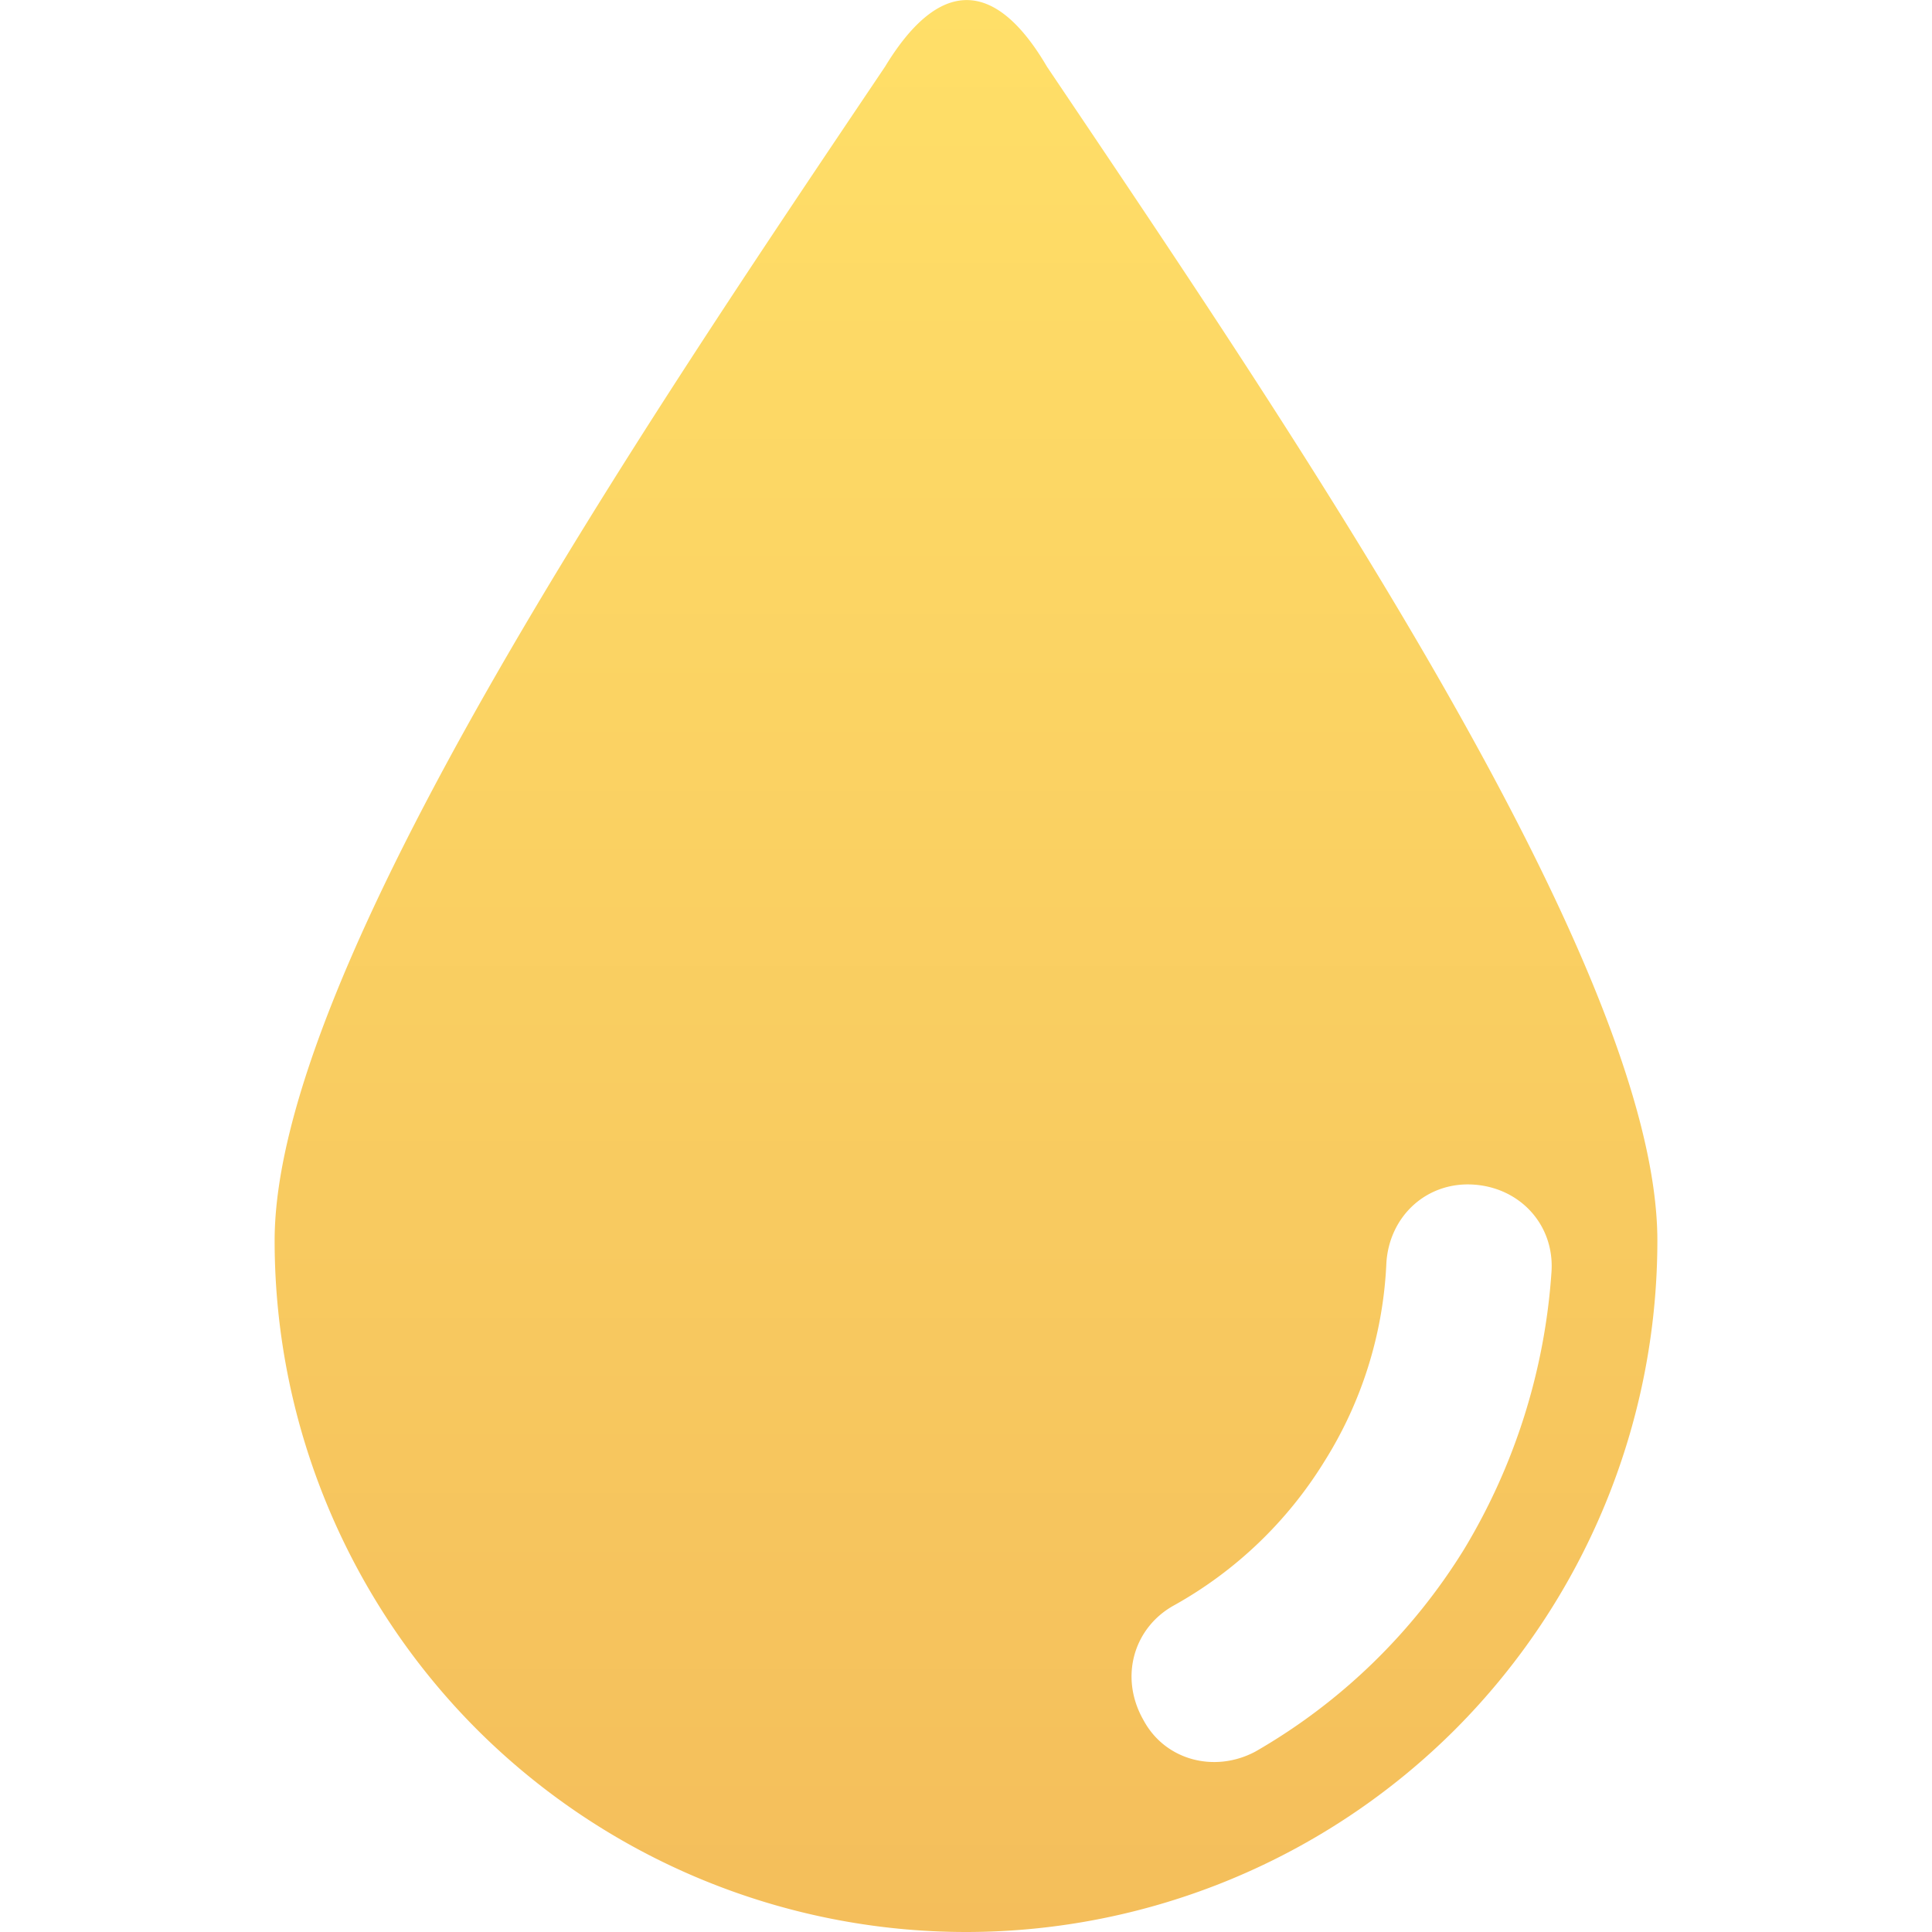 <svg width="20" height="20" fill="none" xmlns="http://www.w3.org/2000/svg"><g clip-path="url(#clip0)"><path d="M10.838.69c-.548-.935-1.128-.903-1.676 0-2.515 3.74-6.319 9.349-6.319 12.153 0 1.967.806 3.772 2.096 5.062A7.166 7.166 0 0010 20a7.166 7.166 0 005.062-2.095 7.166 7.166 0 002.095-5.062c0-2.837-3.804-8.414-6.319-12.153zm4.32 15.345a6.122 6.122 0 01-2.16 2.096c-.419.225-.934.096-1.16-.323-.258-.451-.097-.967.322-1.193a4.267 4.267 0 001.548-1.483 4.203 4.203 0 00.644-2.063c.033-.484.42-.838.903-.806.484.032.838.42.806.903a6.386 6.386 0 01-.903 2.869z" fill="url(#paint0_linear)"/></g><defs><linearGradient id="paint0_linear" x1="10" y1="0" x2="10" y2="20" gradientUnits="userSpaceOnUse"><stop stop-color="#FFDF68"/><stop offset="1" stop-color="#F4BE5B"/></linearGradient><clipPath id="clip0"><path fill="#fff" d="M0 0h20v20H0z"/></clipPath></defs></svg>